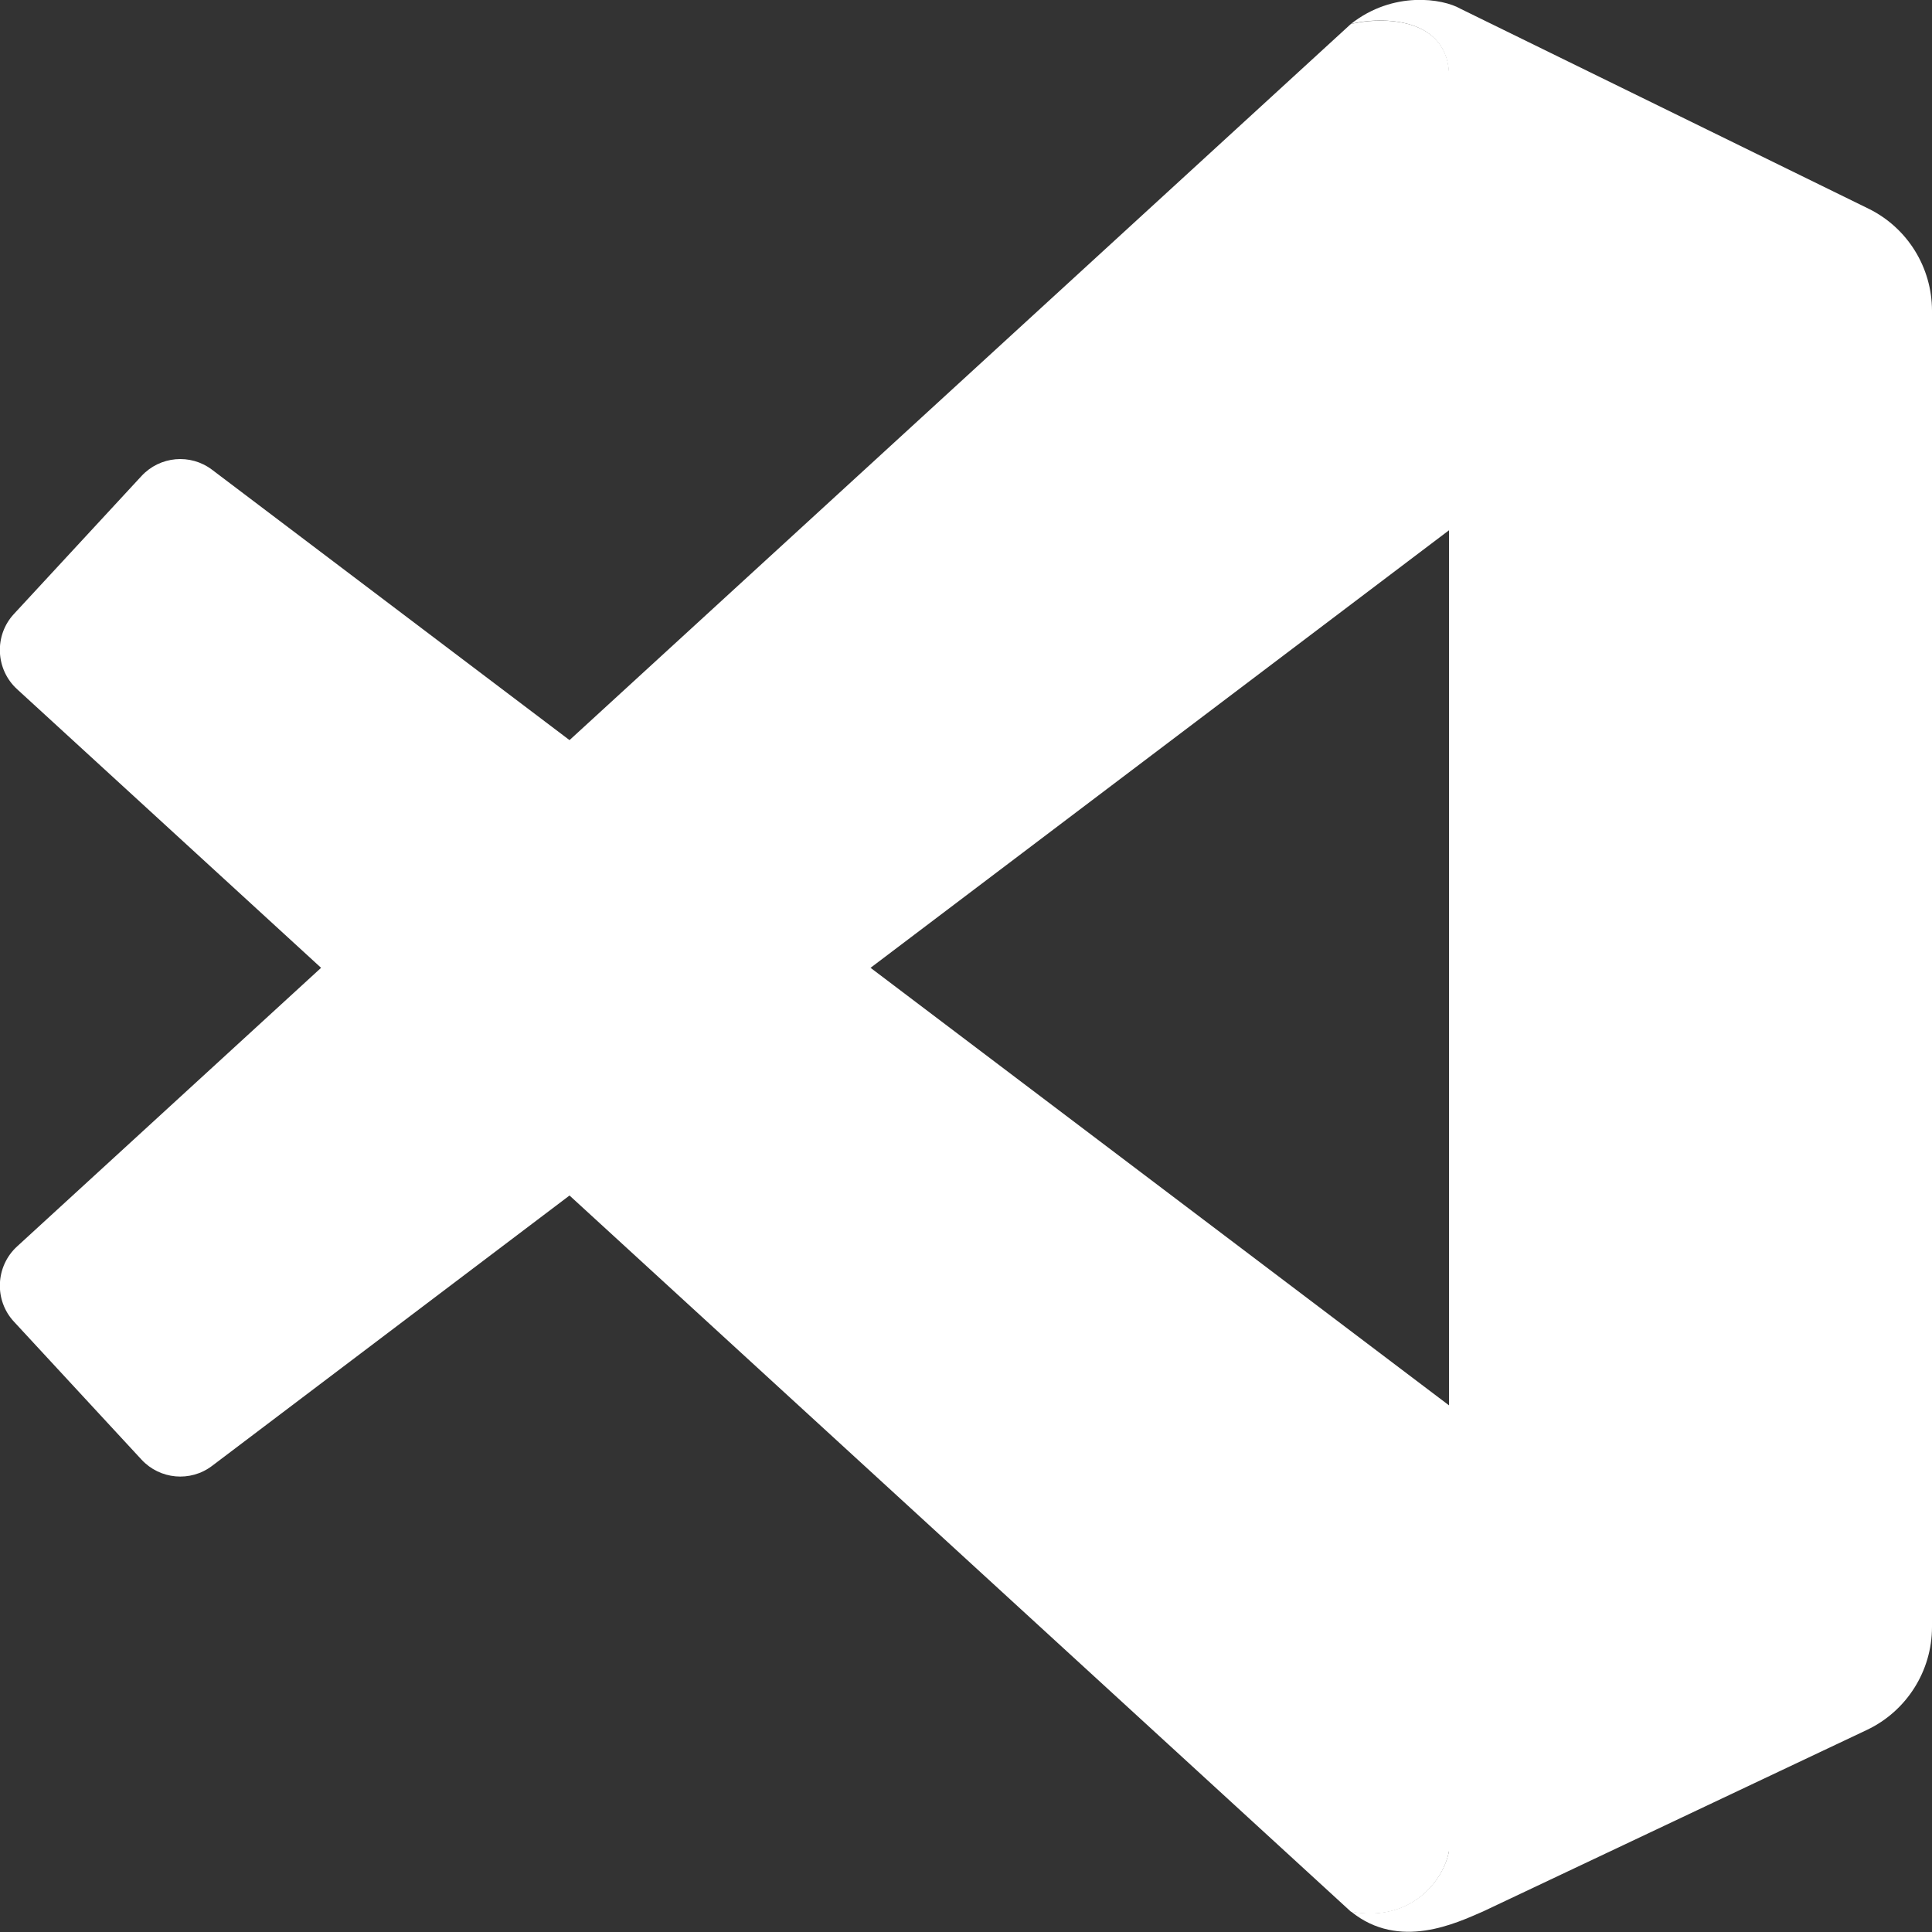 <?xml version="1.0" encoding="utf-8"?>
<!-- Generator: Adobe Illustrator 27.7.0, SVG Export Plug-In . SVG Version: 6.00 Build 0)  -->
<svg version="1.1" id="Camada_1" xmlns="http://www.w3.org/2000/svg" xmlns:xlink="http://www.w3.org/1999/xlink" x="0px" y="0px"
	 viewBox="0 0 800 800" style="enable-background:new 0 0 800 800;" xml:space="preserve">
<rect x="0" y="0" width="800" height="800" fill="#333333" stroke="none"/>
<style type="text/css">
	.st0{fill:url(#SVGID_1_);}
	.st1{fill:url(#SVGID_00000022557474366274762050000000313258298294441399_);}
	.st2{fill:url(#SVGID_00000018212730532796919750000016202673153204952998_);}
</style>
<g id="SVGRepo_bgCarrier">
</g>
<g id="SVGRepo_tracerCarrier">
</g>
<g id="SVGRepo_iconCarrier">
	
		<linearGradient id="SVGID_1_" gradientUnits="userSpaceOnUse" x1="-67.851" y1="897.04" x2="-67.851" y2="865.04" gradientTransform="matrix(25 0 0 -25 2376 22426)">
		<stop  offset="0" style="stop-color:#FFFFFF"/>
		<stop  offset="1" style="stop-color:#FFFFFF"/>
	</linearGradient>
	<path class="st0" d="M600,31.9c0-25.1-28.1-25.1-40.6-22c17.5-13.8,38-10.5,45.3-6.3l169,82.8c16.1,7.9,26.3,24.3,26.3,42.3v545
		c0,18.2-10.5,34.8-26.9,42.6l-159,75.2c-10.9,4.7-34.7,16.3-54.7,0c25,4.7,38.5-13.1,40.6-25.1V31.9z"/>
	
		<linearGradient id="SVGID_00000151522997471216738080000000691670913774493075_" gradientUnits="userSpaceOnUse" x1="-71.103" y1="893.079" x2="-93.937" y2="873.912" gradientTransform="matrix(25 0 0 -25 2376 22426)">
		<stop  offset="0" style="stop-color:#FFFFFF"/>
		<stop  offset="0.271" style="stop-color:#FFFFFF"/>
		<stop  offset="0.421" style="stop-color:#FFFFFF"/>
		<stop  offset="0.618" style="stop-color:#FFFFFF"/>
		<stop  offset="0.855" style="stop-color:#FFFFFF"/>
		<stop  offset="1" style="stop-color:#FFFFFF"/>
	</linearGradient>
	<path style="fill:url(#SVGID_00000151522997471216738080000000691670913774493075_);" d="M561.5,9.5c13.3-2.6,38.6-1.4,38.6,22.4
		v187.6L87.8,607c-9,6.8-21.6,5.6-29.2-2.6L5.8,547.3c-8.3-8.9-7.7-23,1.3-31.2L559.4,9.9L561.5,9.5z"/>
	
		<linearGradient id="SVGID_00000050623869425267852270000001880760484914578601_" gradientUnits="userSpaceOnUse" x1="-93.838" y1="887.773" x2="-71.067" y2="868.92" gradientTransform="matrix(25 0 0 -25 2376 22426)">
		<stop  offset="0" style="stop-color:#FFFFFF"/>
		<stop  offset="1" style="stop-color:#FFFFFF"/>
	</linearGradient>
	<path style="fill:url(#SVGID_00000050623869425267852270000001880760484914578601_);" d="M600.1,582L87.8,194.5
		c-9-6.8-21.6-5.6-29.2,2.6L5.8,254.2c-8.3,8.9-7.7,23,1.3,31.2l552.3,506.2c25,4.7,38.5-13.1,40.6-25.1V582z"/>
</g>
</svg>
